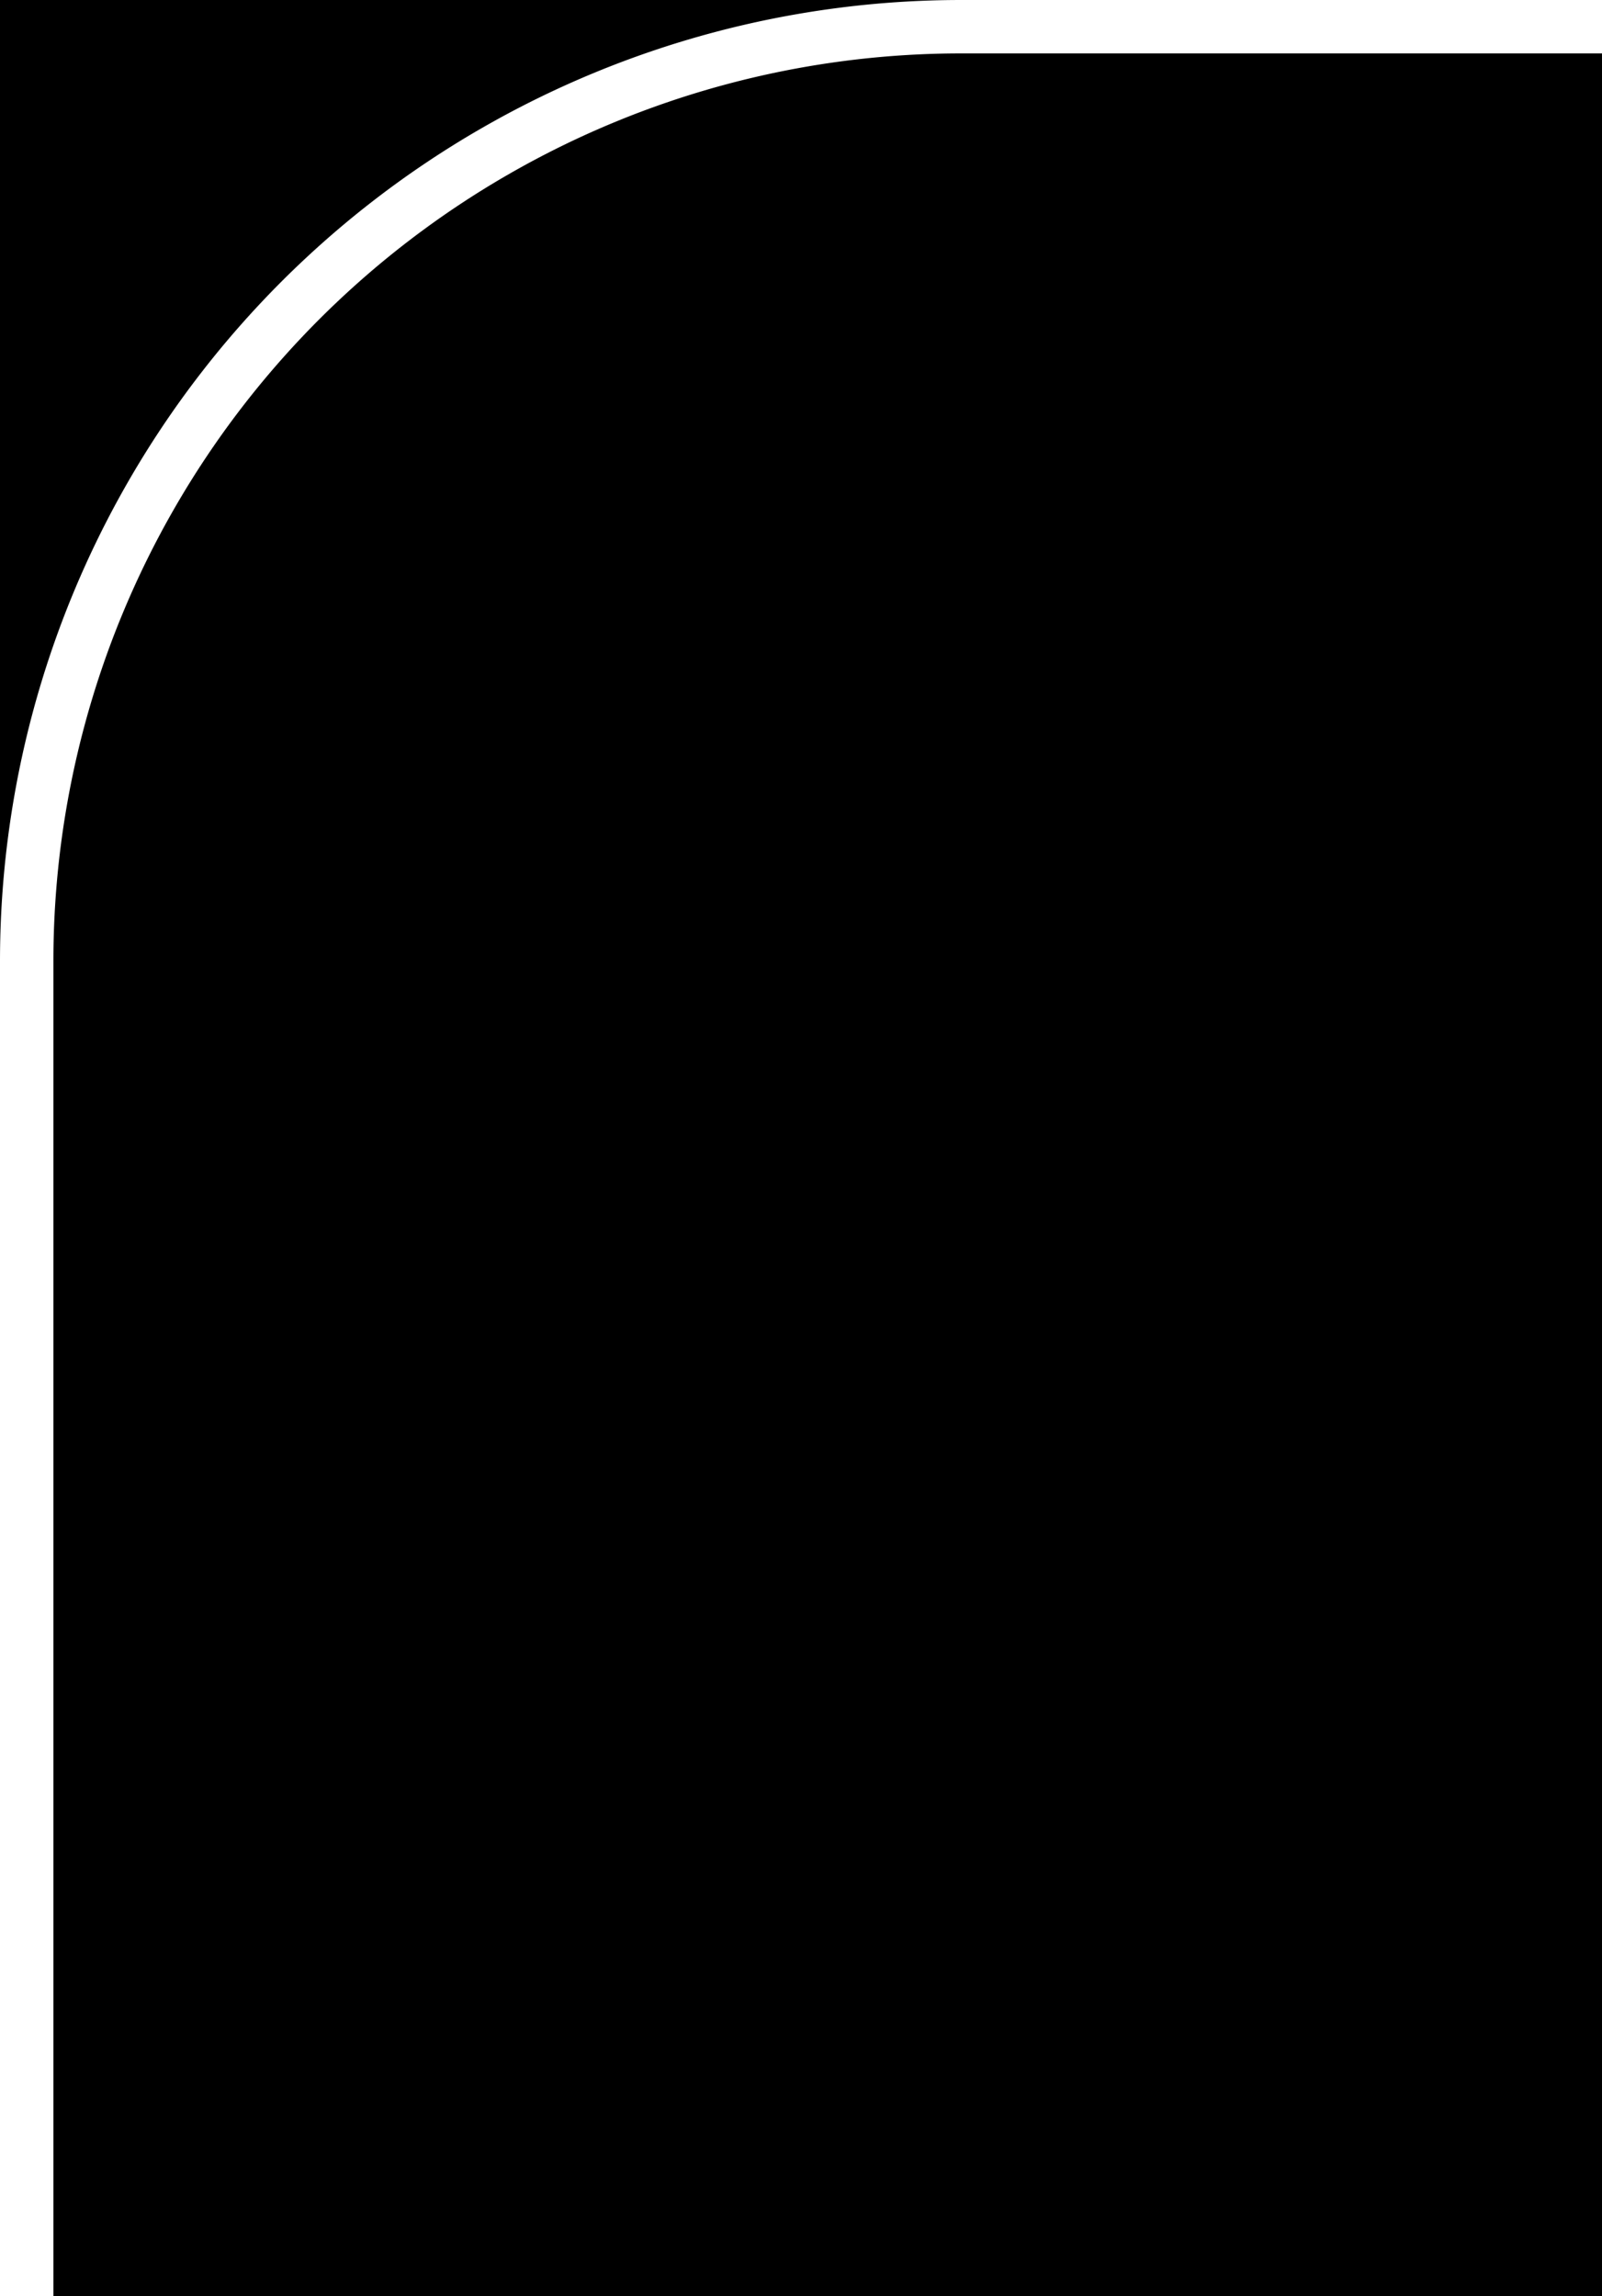 <svg xmlns="http://www.w3.org/2000/svg" xmlns:xlink="http://www.w3.org/1999/xlink" width="30" height="43" viewBox="0 0 30 43">
  <rect x="0" y="0" width="30" height="43" fill="#808080" stroke="none"/>
  <defs>
    <clipPath id="clip-Artboard_4">
      <rect width="30" height="43"/>
    </clipPath>
  </defs>
  <g id="Artboard_4" data-name="Artboard – 4" clip-path="url(#clip-Artboard_4)">
    <rect id="Rectangle_3" data-name="Rectangle 3" width="1826" height="737"/>
    <path id="Rectangle_22" data-name="Rectangle 22" d="M1825.5,59.42V718.5A17.5,17.5,0,0,1,1808,736H1656.46a17.5,17.5,0,0,1-12.38-5.126l-80.45-80.455A18.513,18.513,0,0,0,1550.54,645H18A17.5,17.5,0,0,1,.5,627.5V18A17.5,17.5,0,0,1,18,.5H292.49a17.5,17.5,0,0,1,12.438,5.189l30.434,30.746A18.5,18.5,0,0,0,348.51,41.92H1808A17.5,17.5,0,0,1,1825.5,59.42Z" fill="none" stroke="#fff" stroke-width="1"/>
  </g>
</svg>
